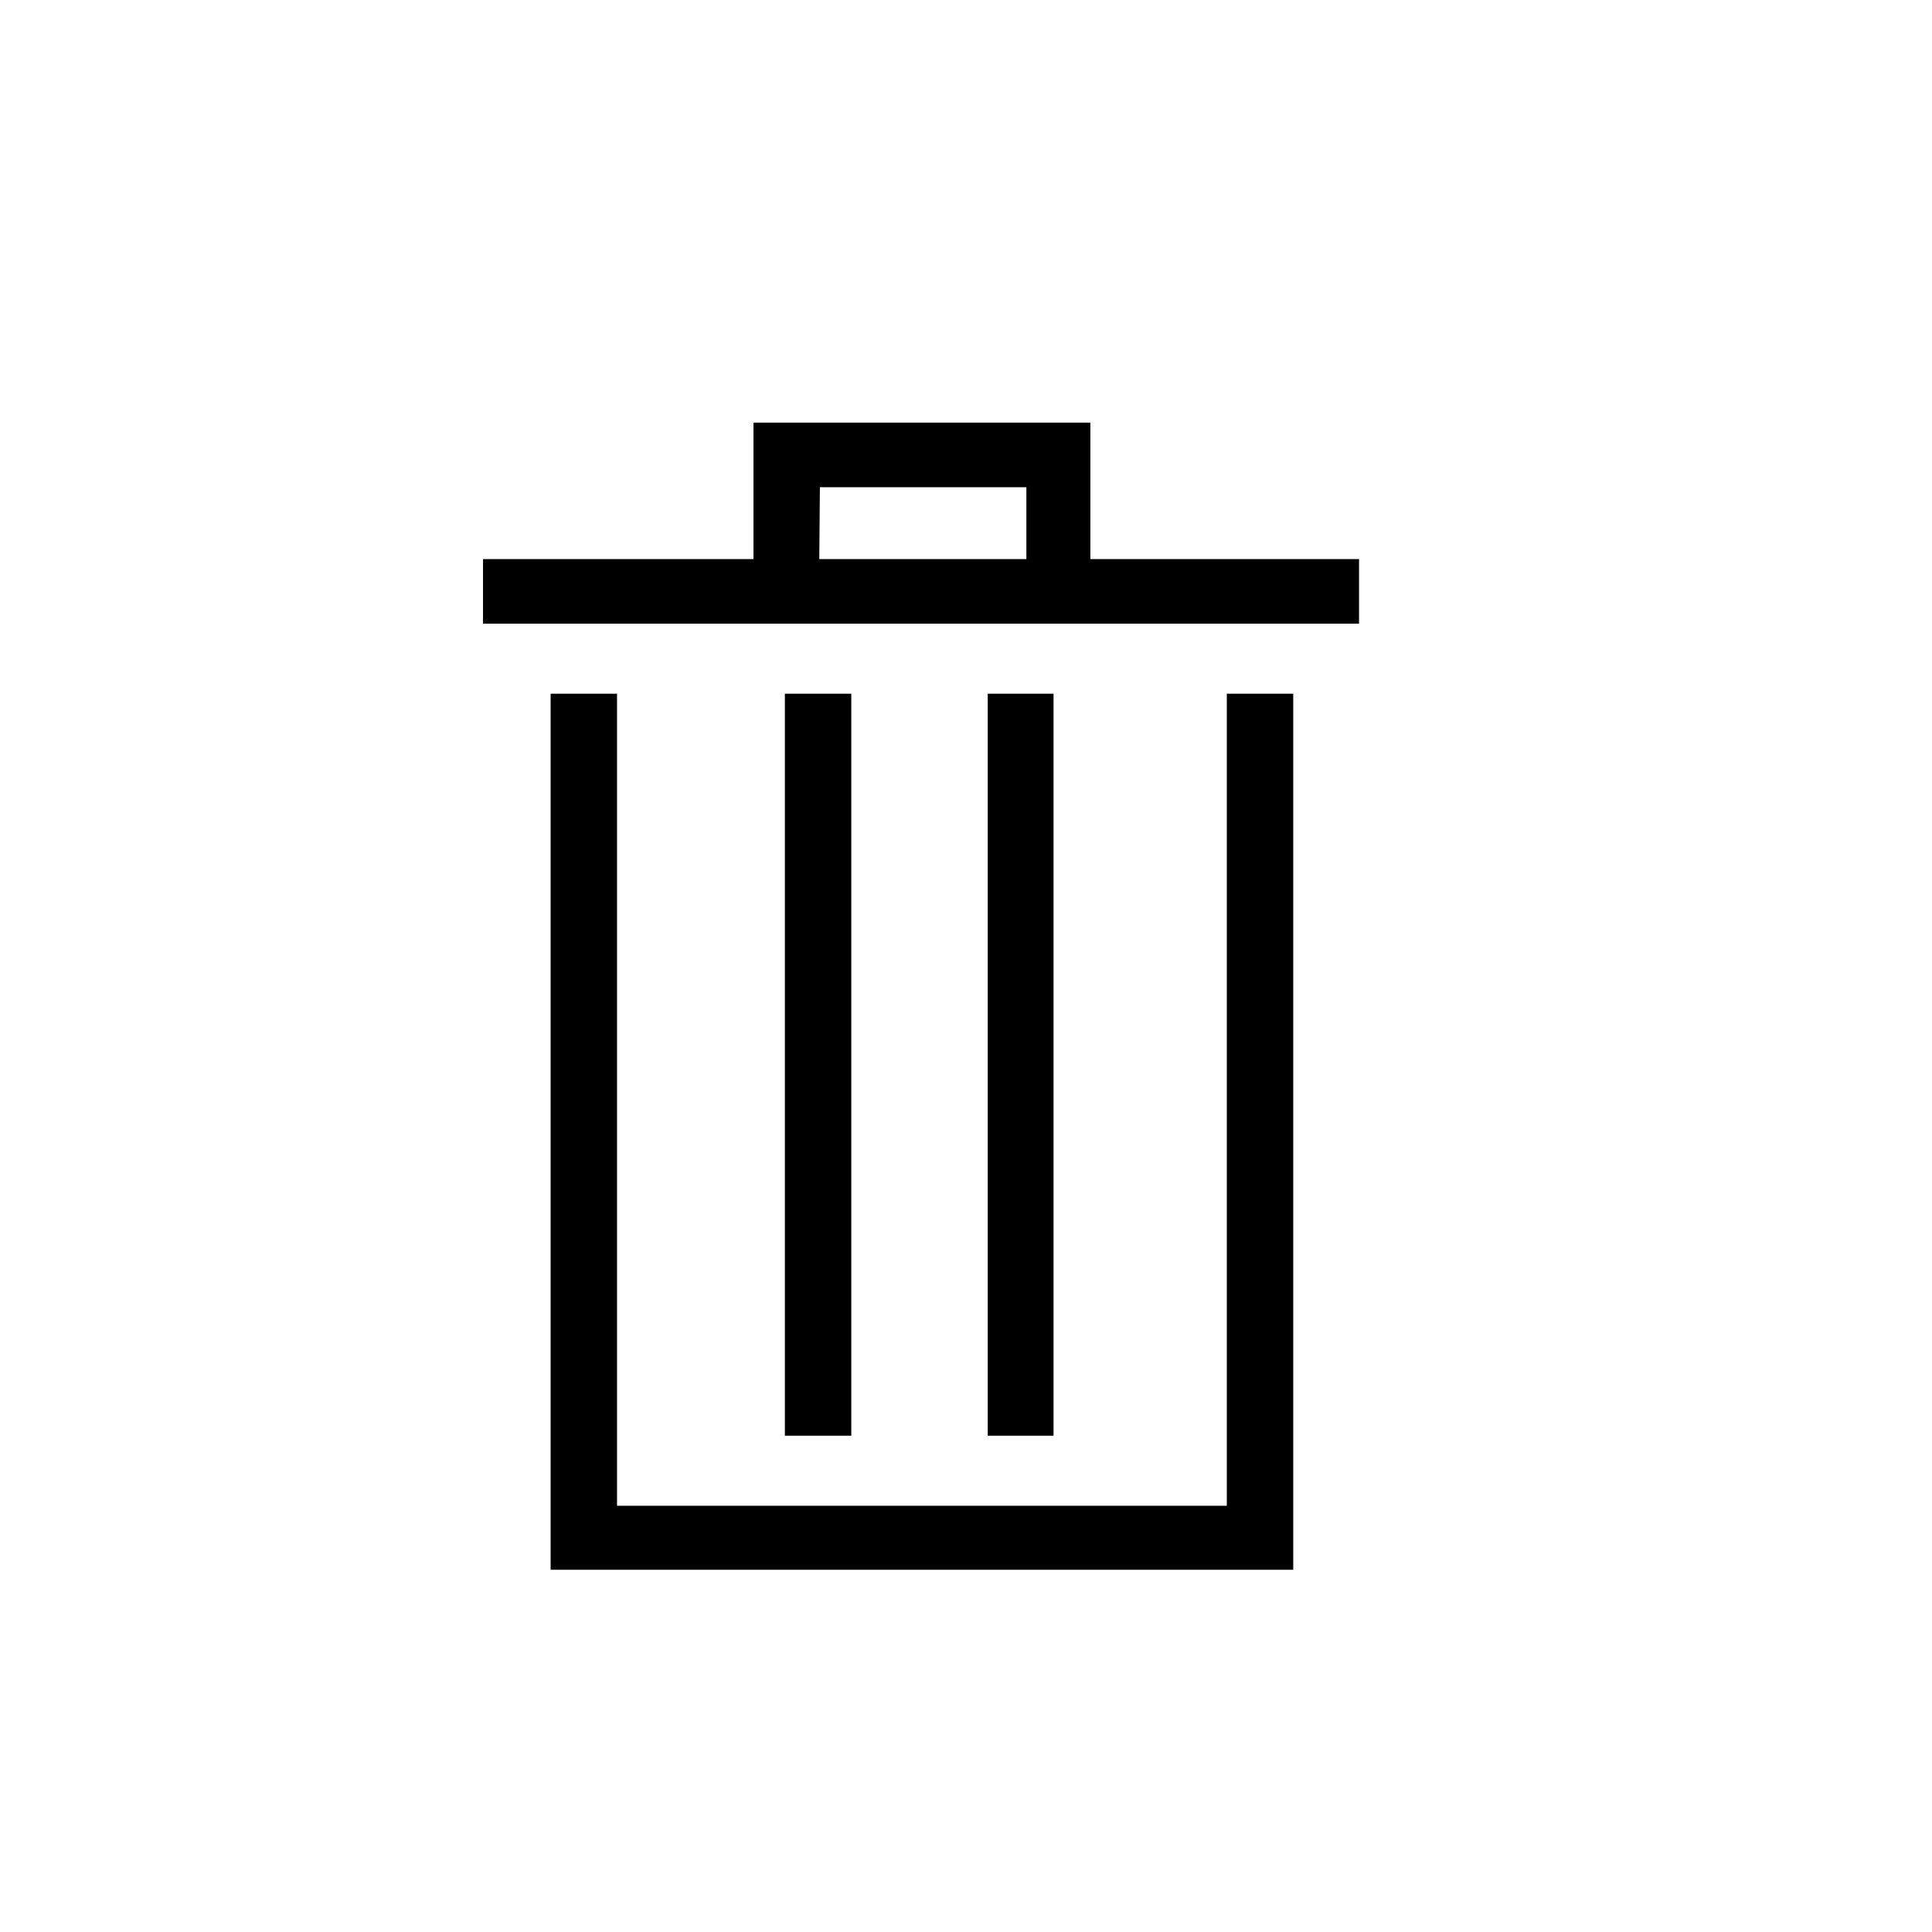 <svg id="Icones" xmlns="http://www.w3.org/2000/svg" width="32" height="32" viewBox="0 0 32 32"><defs><style>.cls-1{fill:none;}</style></defs><rect class="cls-1" width="32" height="32"/><path d="M12.48,9.26V7h5.58V9.26h4.45v1.07H8V9.26Zm8.94,2.23V26H9.12V11.49h1.1V24.94h10.1V11.49ZM13,23.78V11.49h1.1V23.78Zm.57-14.52H17V8.07H13.58Zm2.79,14.52V11.49h1.09V23.78Z"/></svg>